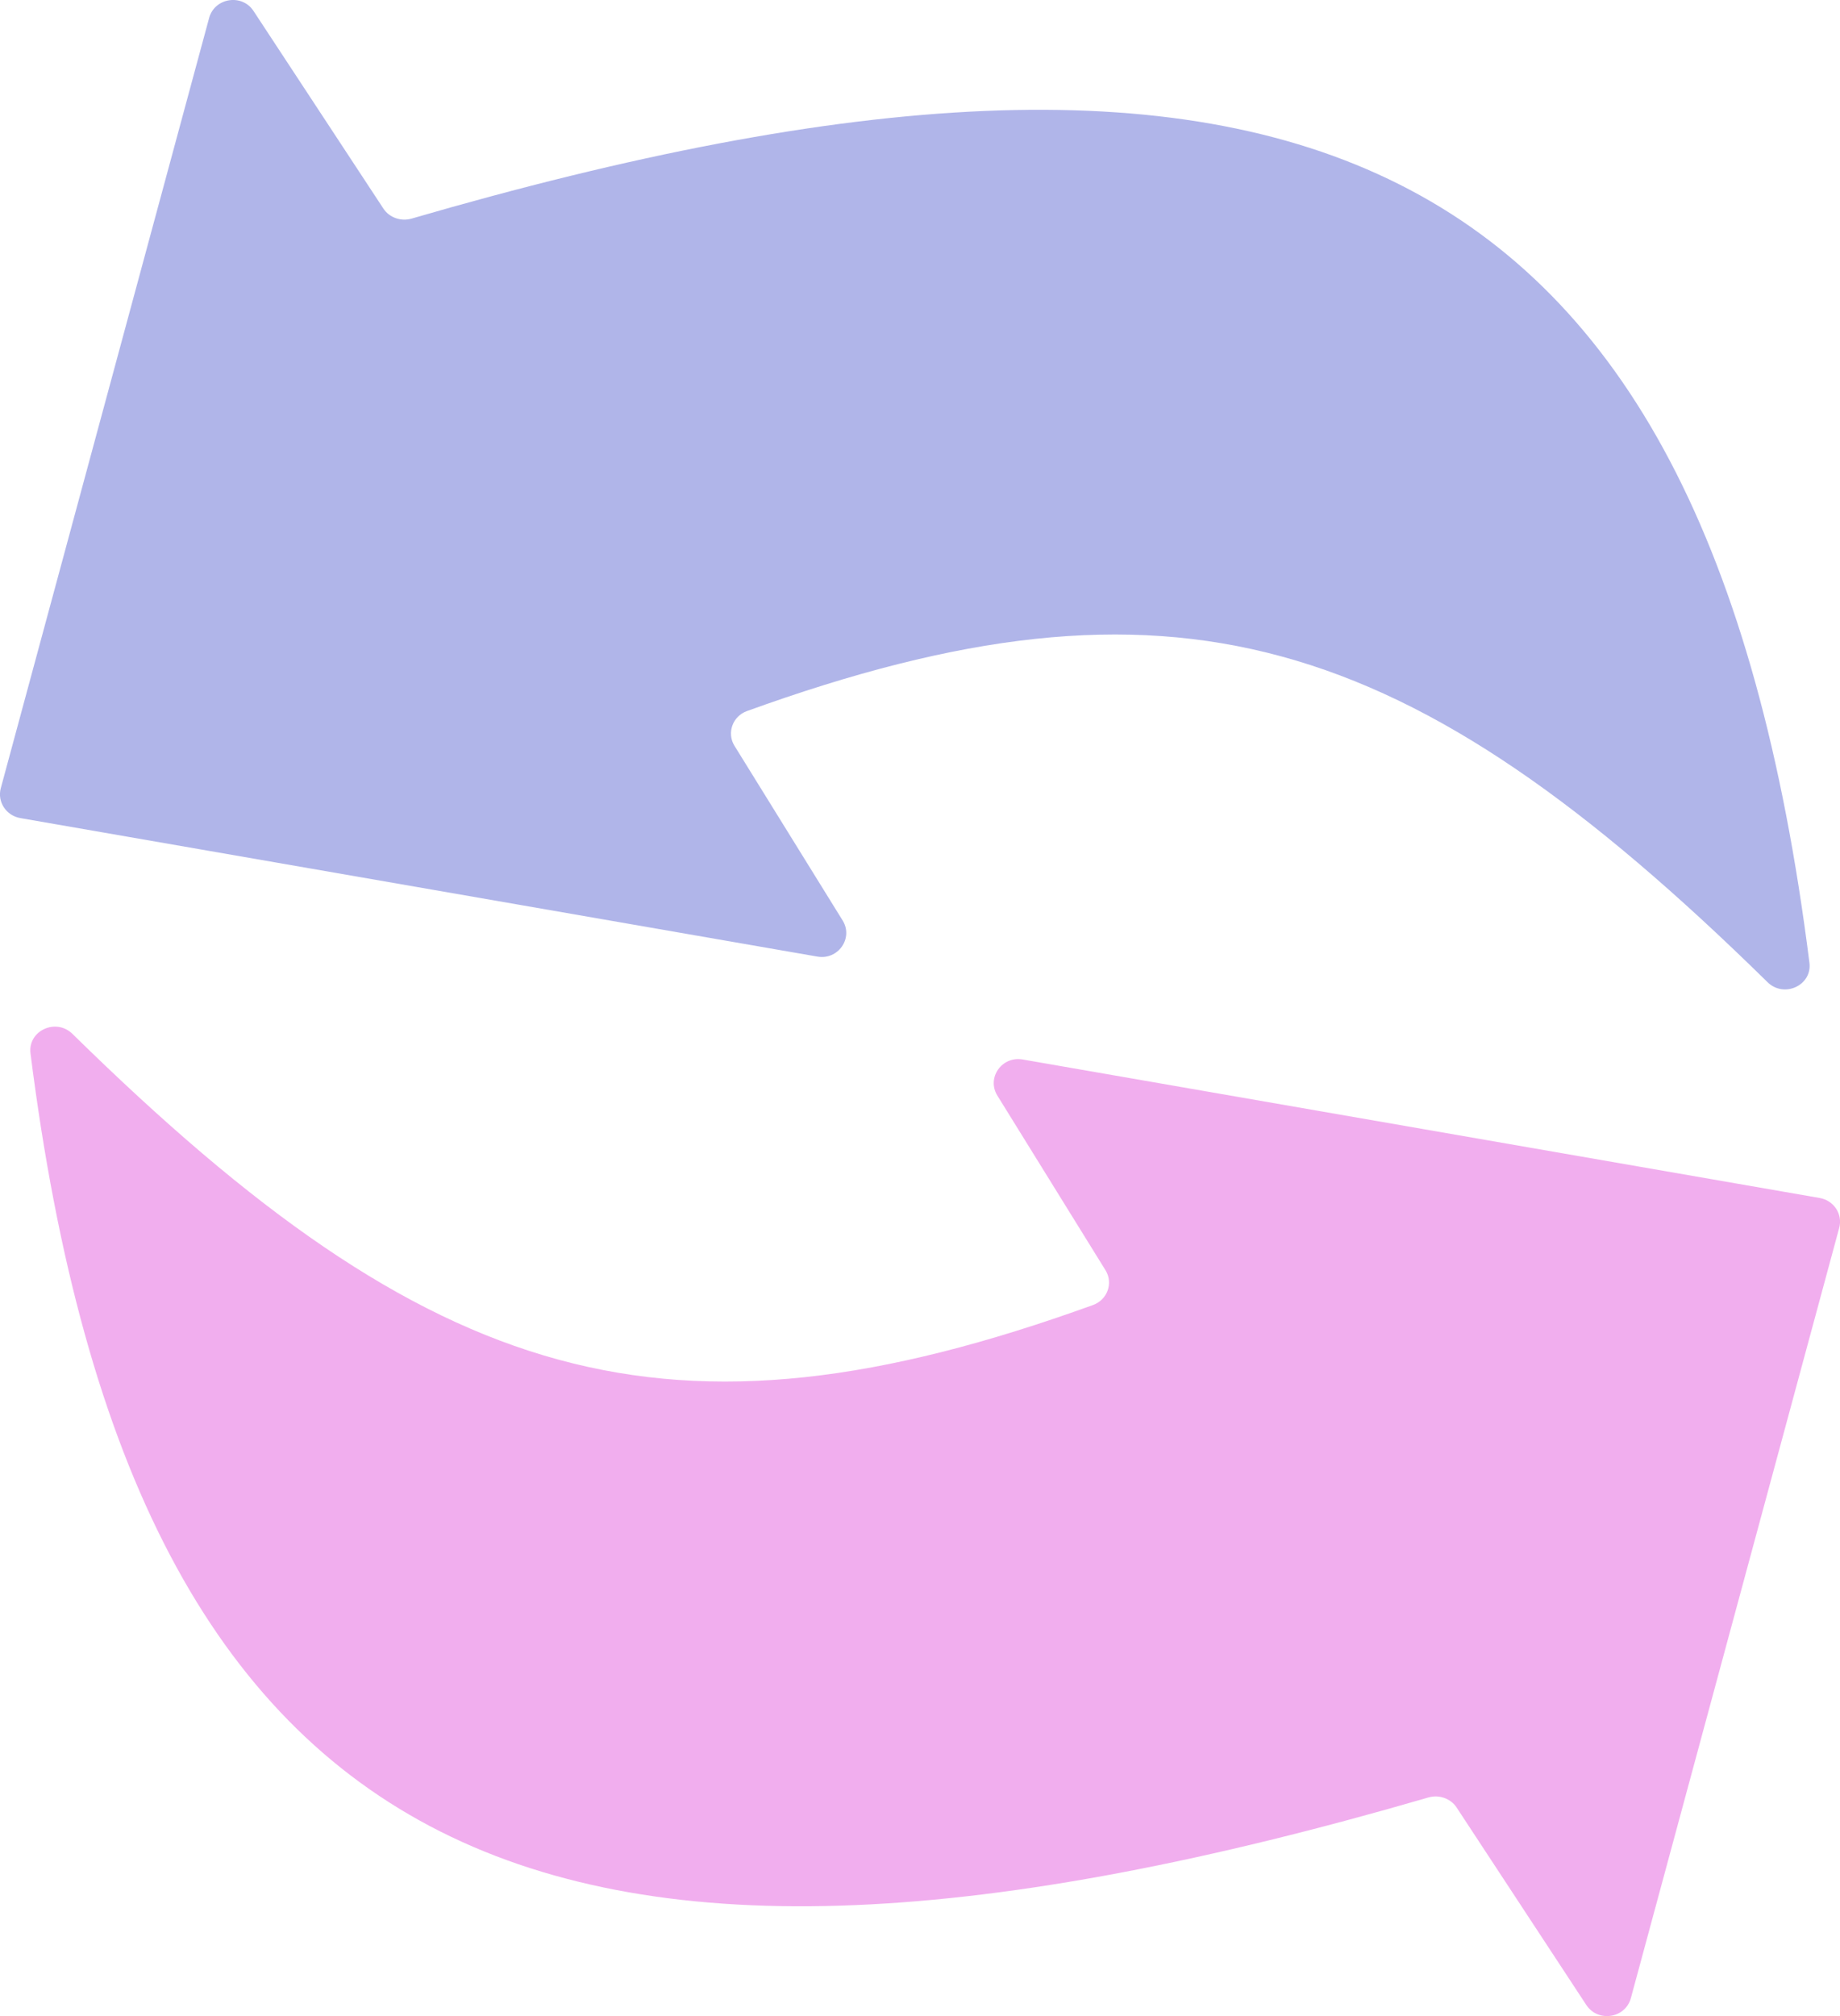 <svg width="21" height="23" viewBox="0 0 21 23" fill="none" xmlns="http://www.w3.org/2000/svg">
<path d="M4.697 2.494C14.685 -0.41 19.459 1.53 20.651 10.983C20.684 11.242 20.361 11.39 20.173 11.205C16.063 7.171 13.374 6.36 8.525 8.112C8.361 8.171 8.292 8.363 8.383 8.509L9.617 10.501C9.742 10.703 9.566 10.955 9.328 10.913L0.232 9.333C0.07 9.305 -0.033 9.147 0.009 8.992L2.387 0.204C2.45 -0.026 2.763 -0.075 2.894 0.126L4.376 2.38C4.444 2.483 4.577 2.529 4.697 2.494Z" fill="#B0B5E9"/>
<path d="M16.303 20.506C6.315 23.41 1.541 21.47 0.348 12.017C0.316 11.758 0.639 11.61 0.827 11.795C4.937 15.829 7.626 16.64 12.475 14.888C12.639 14.829 12.708 14.637 12.617 14.491L11.383 12.499C11.258 12.297 11.434 12.045 11.672 12.087L20.768 13.667C20.93 13.695 21.033 13.852 20.991 14.008L18.613 22.796C18.55 23.026 18.238 23.075 18.105 22.874L16.624 20.62C16.556 20.517 16.423 20.471 16.303 20.506Z" fill="#F1AEEE"/>
</svg>
